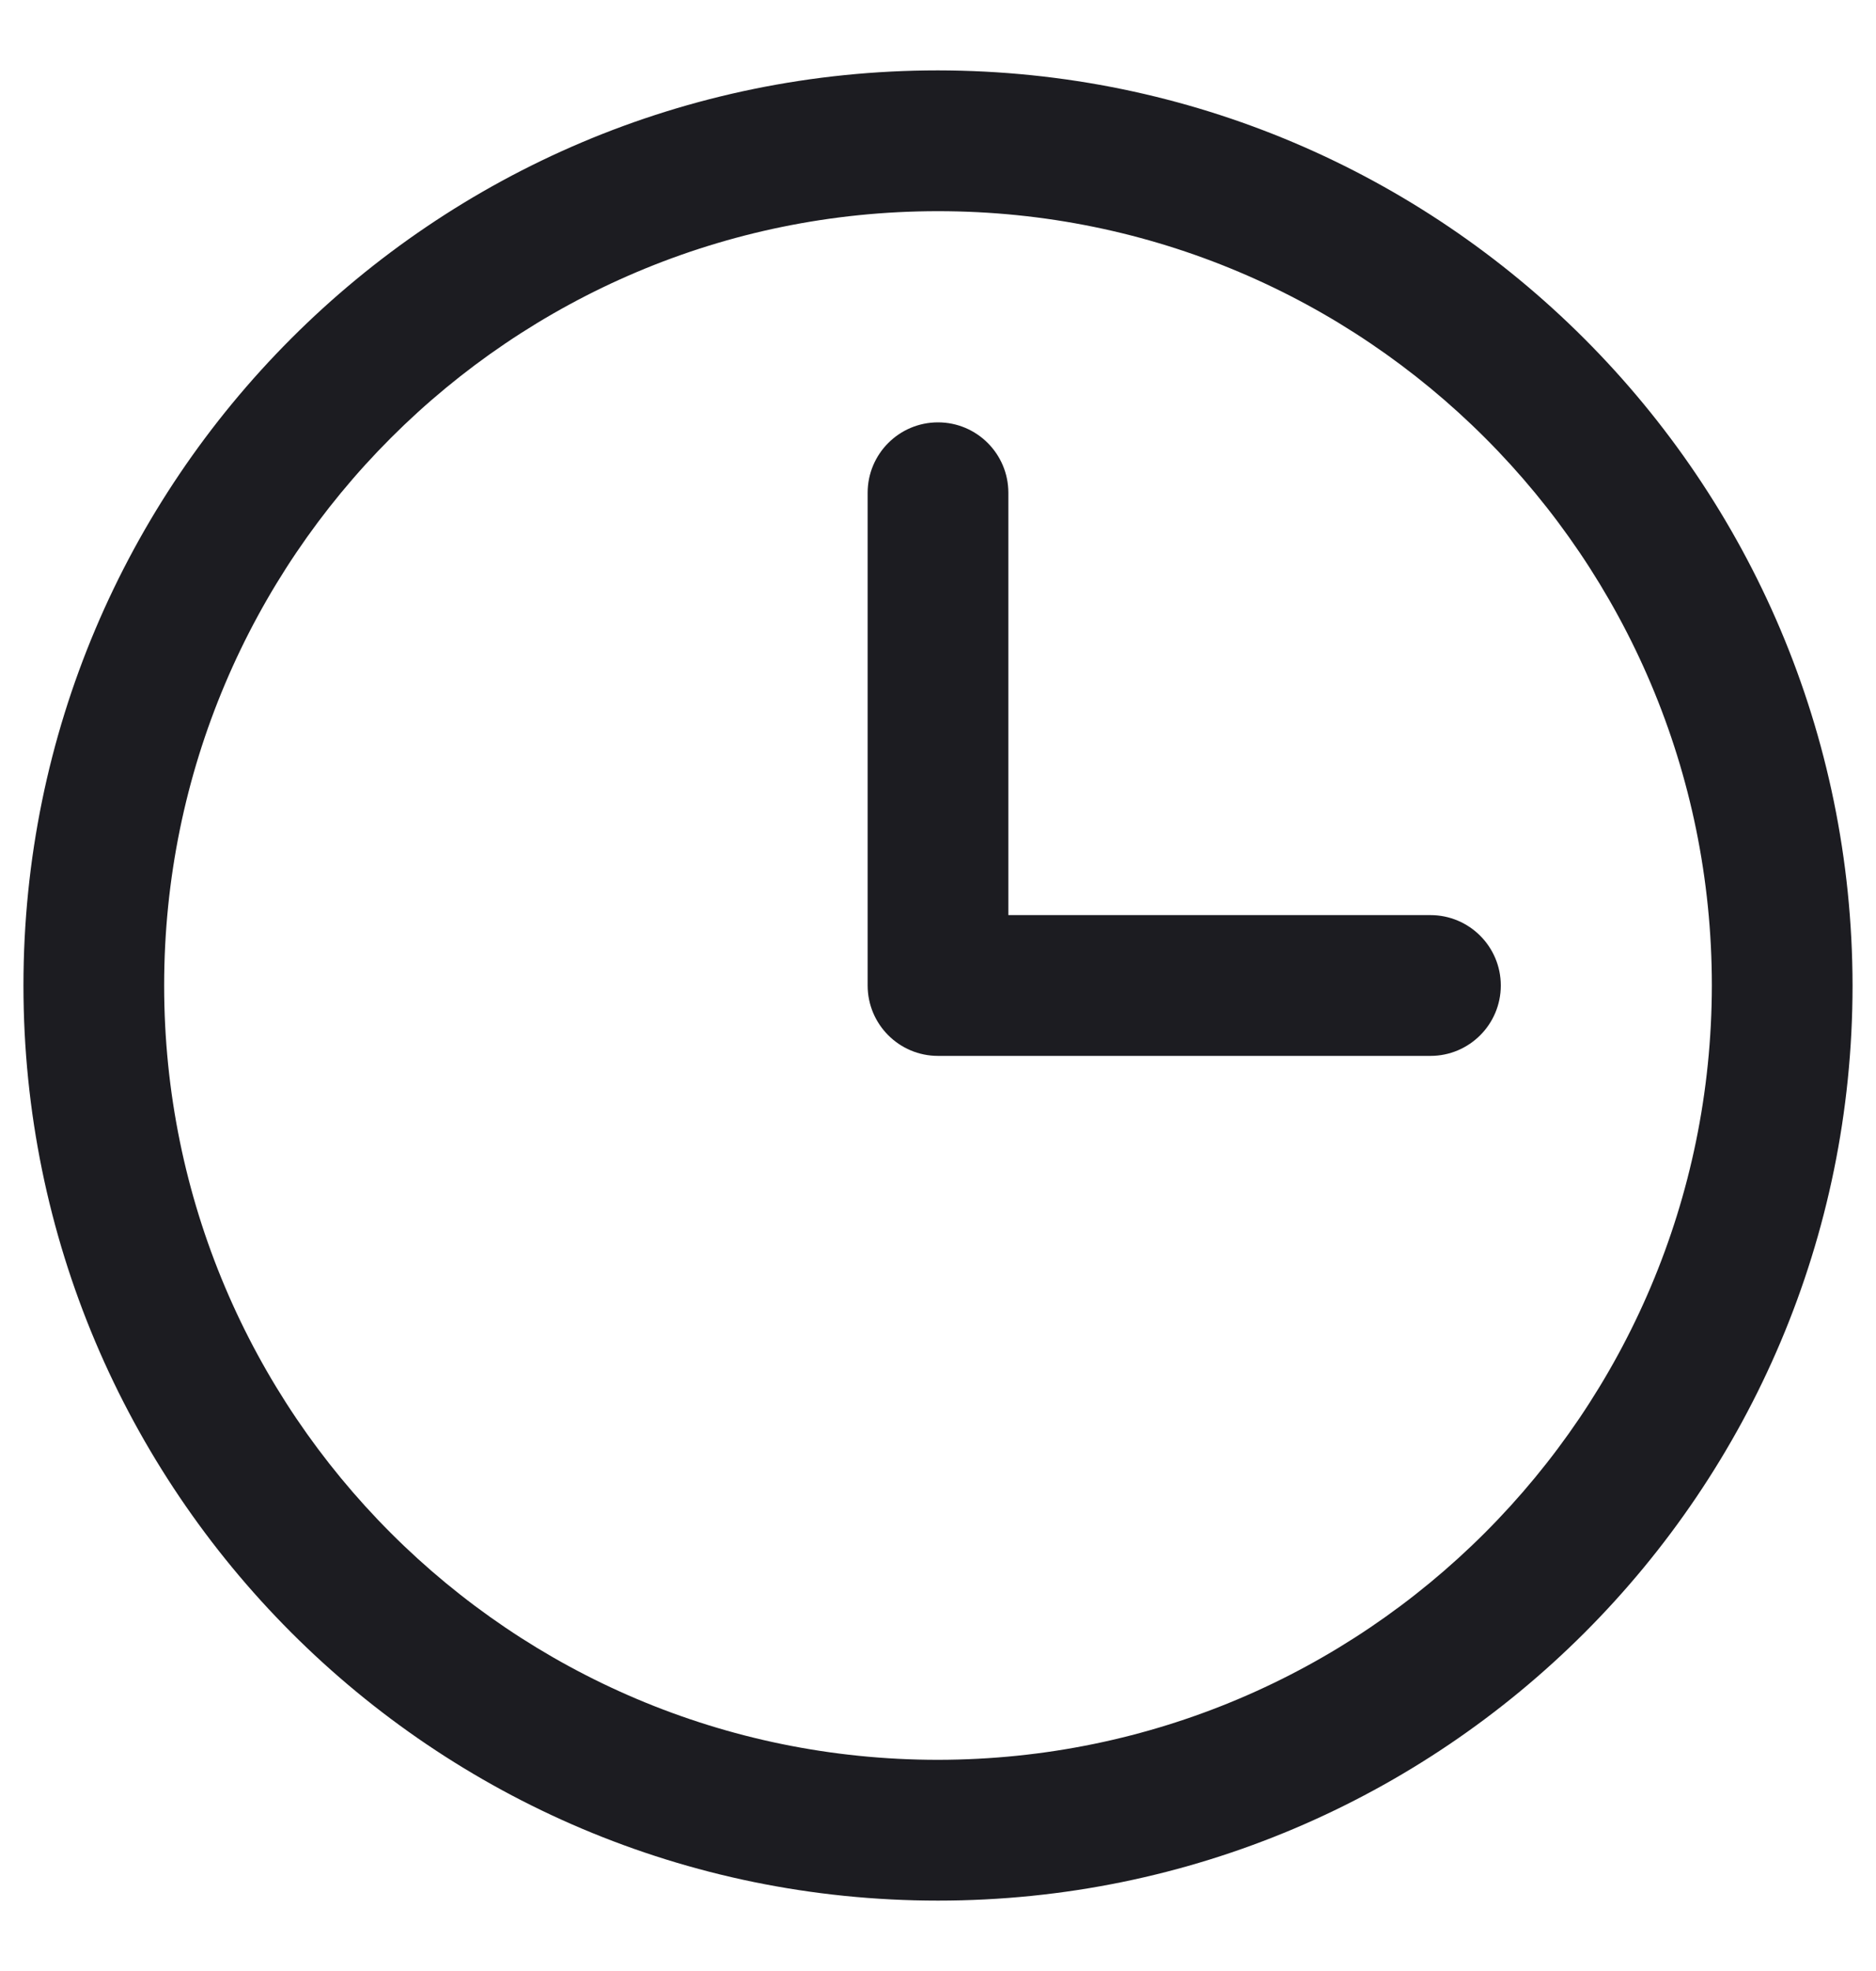 <svg width="20" height="21" viewBox="0 0 20 21" fill="none" xmlns="http://www.w3.org/2000/svg">
<path fill-rule="evenodd" clip-rule="evenodd" d="M10 0.75C4.615 0.75 0.25 5.115 0.25 10.5C0.25 15.885 4.615 20.25 10 20.25C15.385 20.25 19.75 15.885 19.75 10.5C19.744 5.118 15.382 0.756 10 0.75ZM10 18.75C5.444 18.75 1.75 15.056 1.75 10.5C1.75 5.944 5.444 2.25 10 2.25C14.556 2.25 18.25 5.944 18.25 10.5C18.245 15.054 14.554 18.745 10 18.75ZM16 10.5C16 10.914 15.664 11.25 15.25 11.25H10C9.586 11.25 9.25 10.914 9.25 10.5V5.25C9.25 4.836 9.586 4.5 10 4.5C10.414 4.5 10.75 4.836 10.75 5.25V9.75H15.25C15.664 9.75 16 10.086 16 10.5Z" fill="#1C1C21"/>
</svg>

